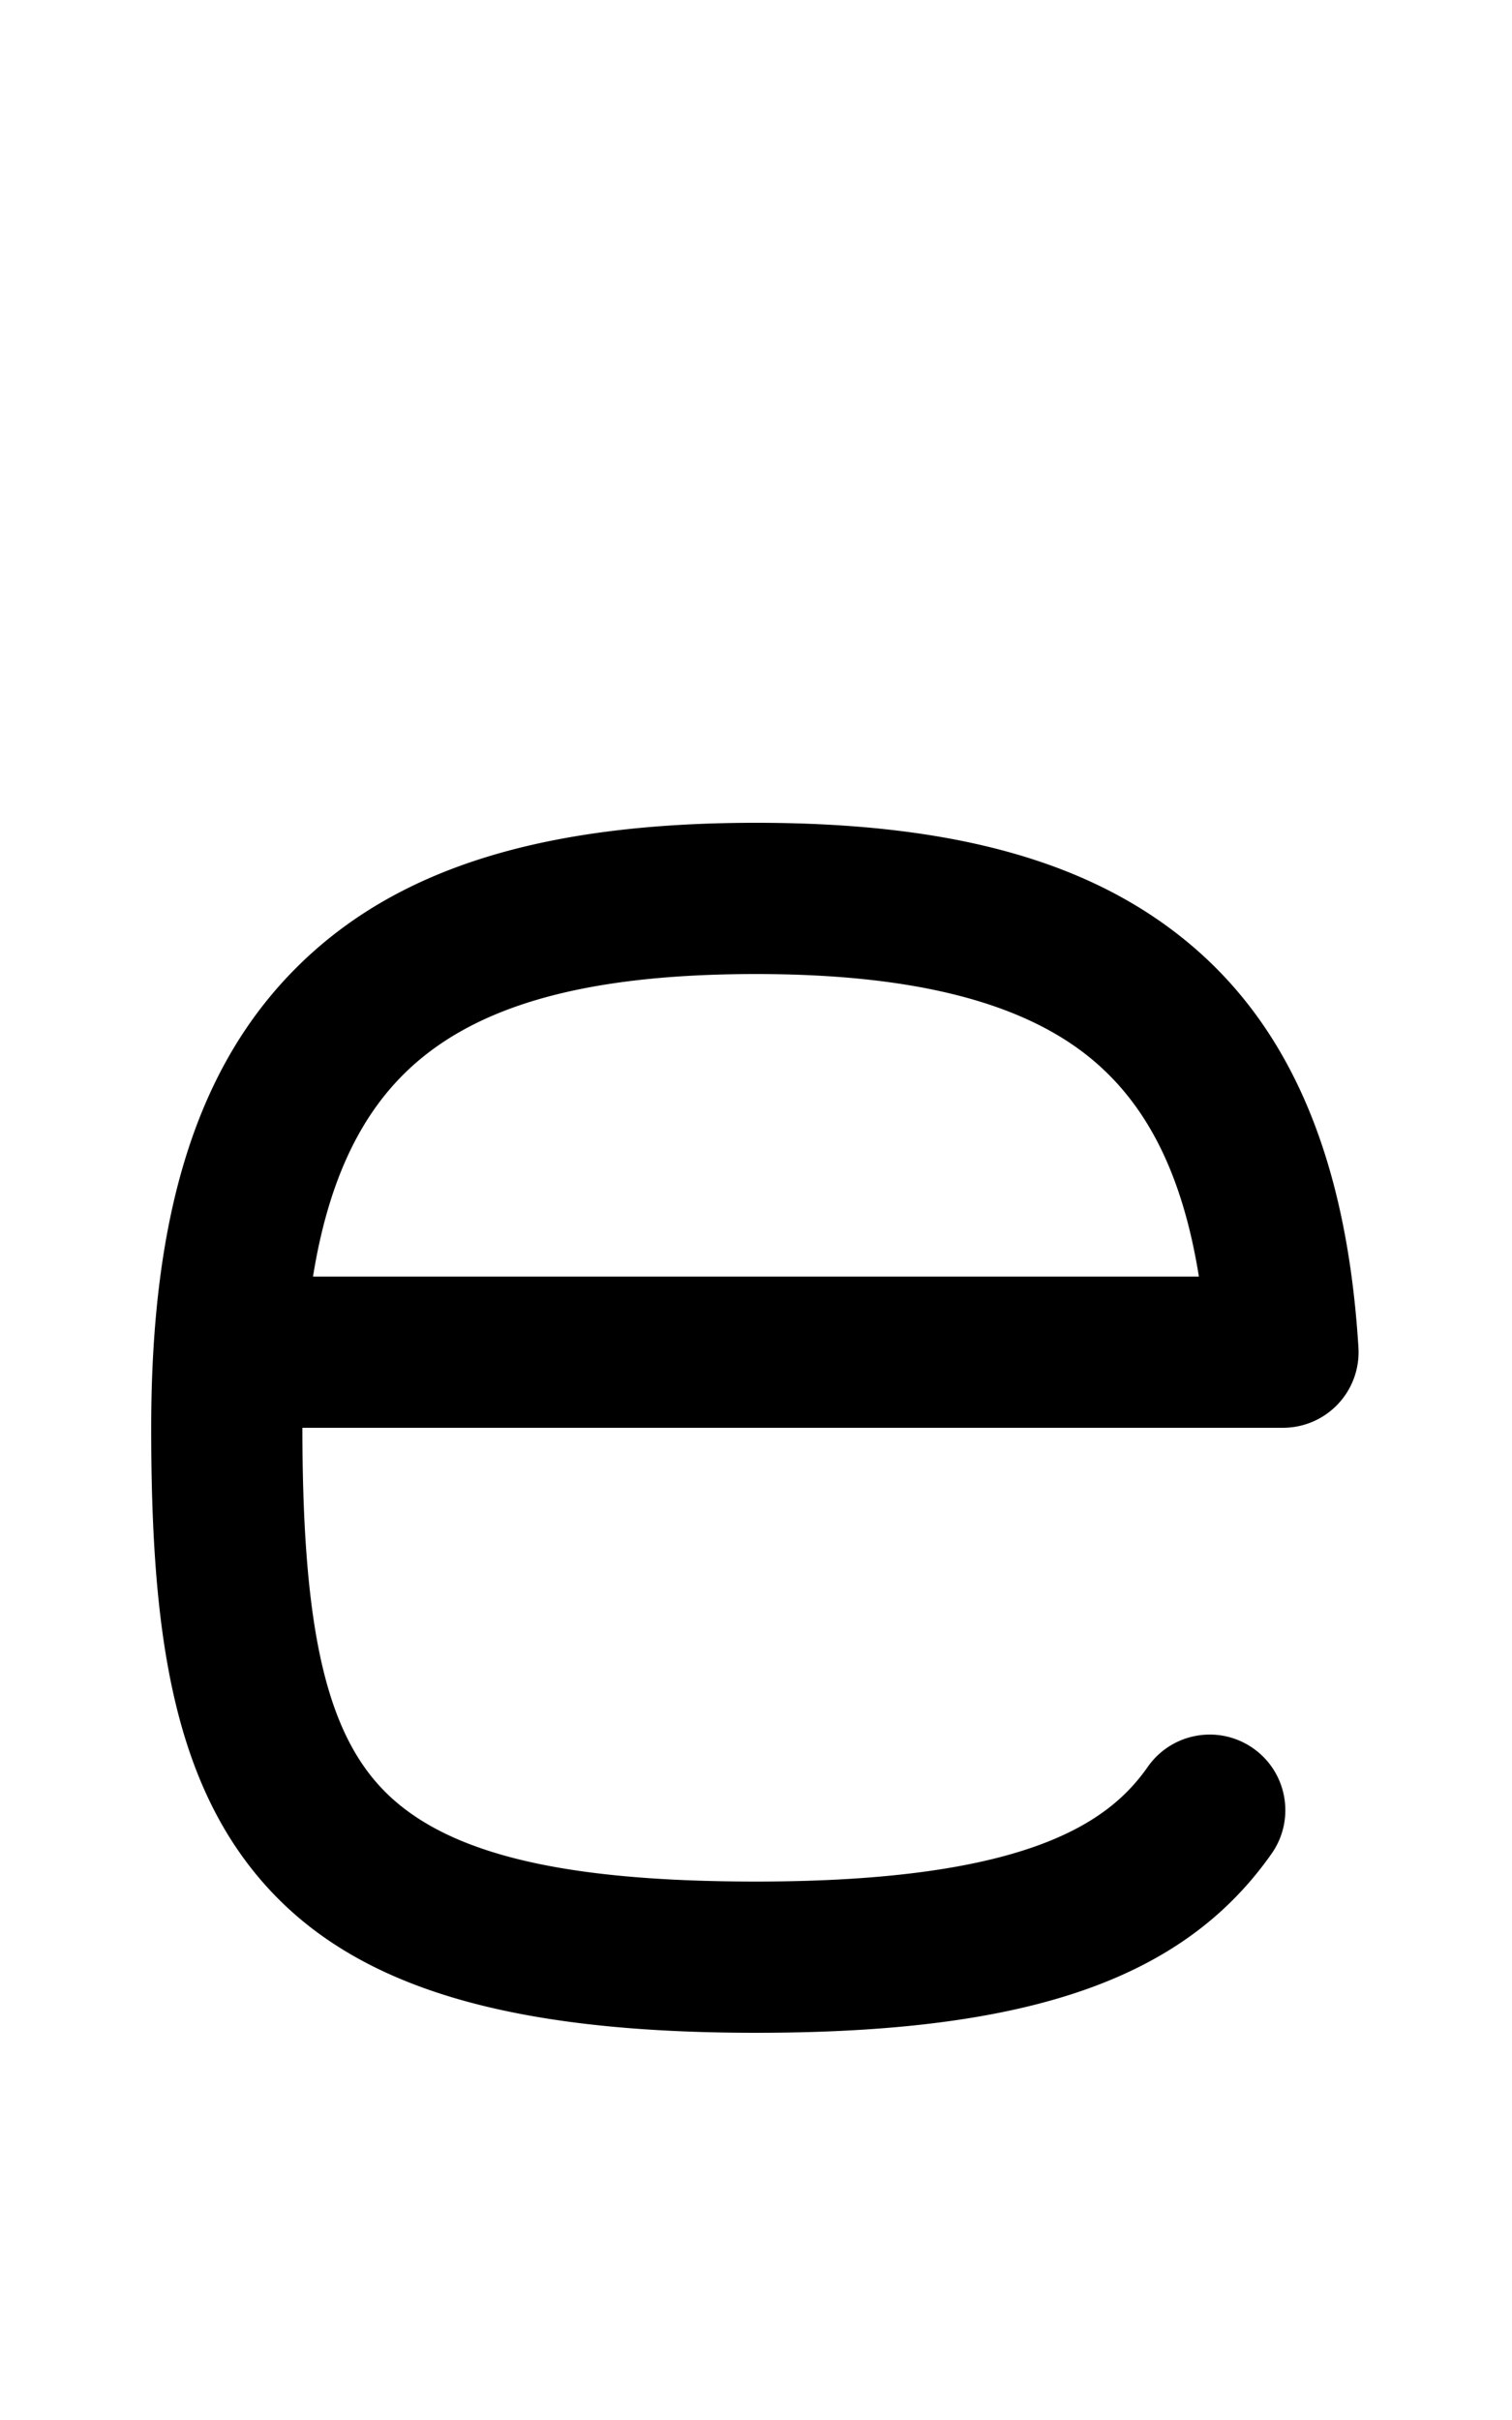 <svg xmlns="http://www.w3.org/2000/svg" viewBox="0 0 640 1024"><path d="M320 860.16c-105.224 0-169.348-19.35-207.916-62.74C72.176 752.528 64 687.696 64 604.16c0-90.912 19.502-152.756 61.374-194.628 41.87-41.87 103.714-61.372 194.626-61.372 84.432 0 143.218 16.674 185.014 52.474 42.292 36.224 65.182 91.684 69.984 169.55a32.012 32.012 0 0 1-8.624 23.89 32.002 32.002 0 0 1-23.316 10.08L128 604.16c0 81.564 9.248 125.236 31.916 150.74 25.366 28.538 74.736 41.26 160.084 41.26 116.79 0 149.988-25.958 165.864-48.576 10.152-14.462 30.11-17.958 44.578-7.806 14.462 10.152 17.958 30.114 7.804 44.578C500.95 837.488 435.68 860.16 320 860.16zm0-448c-72.826 0-120.29 13.544-149.374 42.628-19.496 19.496-32.008 47.254-38.14 85.372l374.982-.004c-6.722-41.862-21.042-71.172-44.09-90.916-29.128-24.952-76.026-37.08-143.378-37.08z"/></svg>